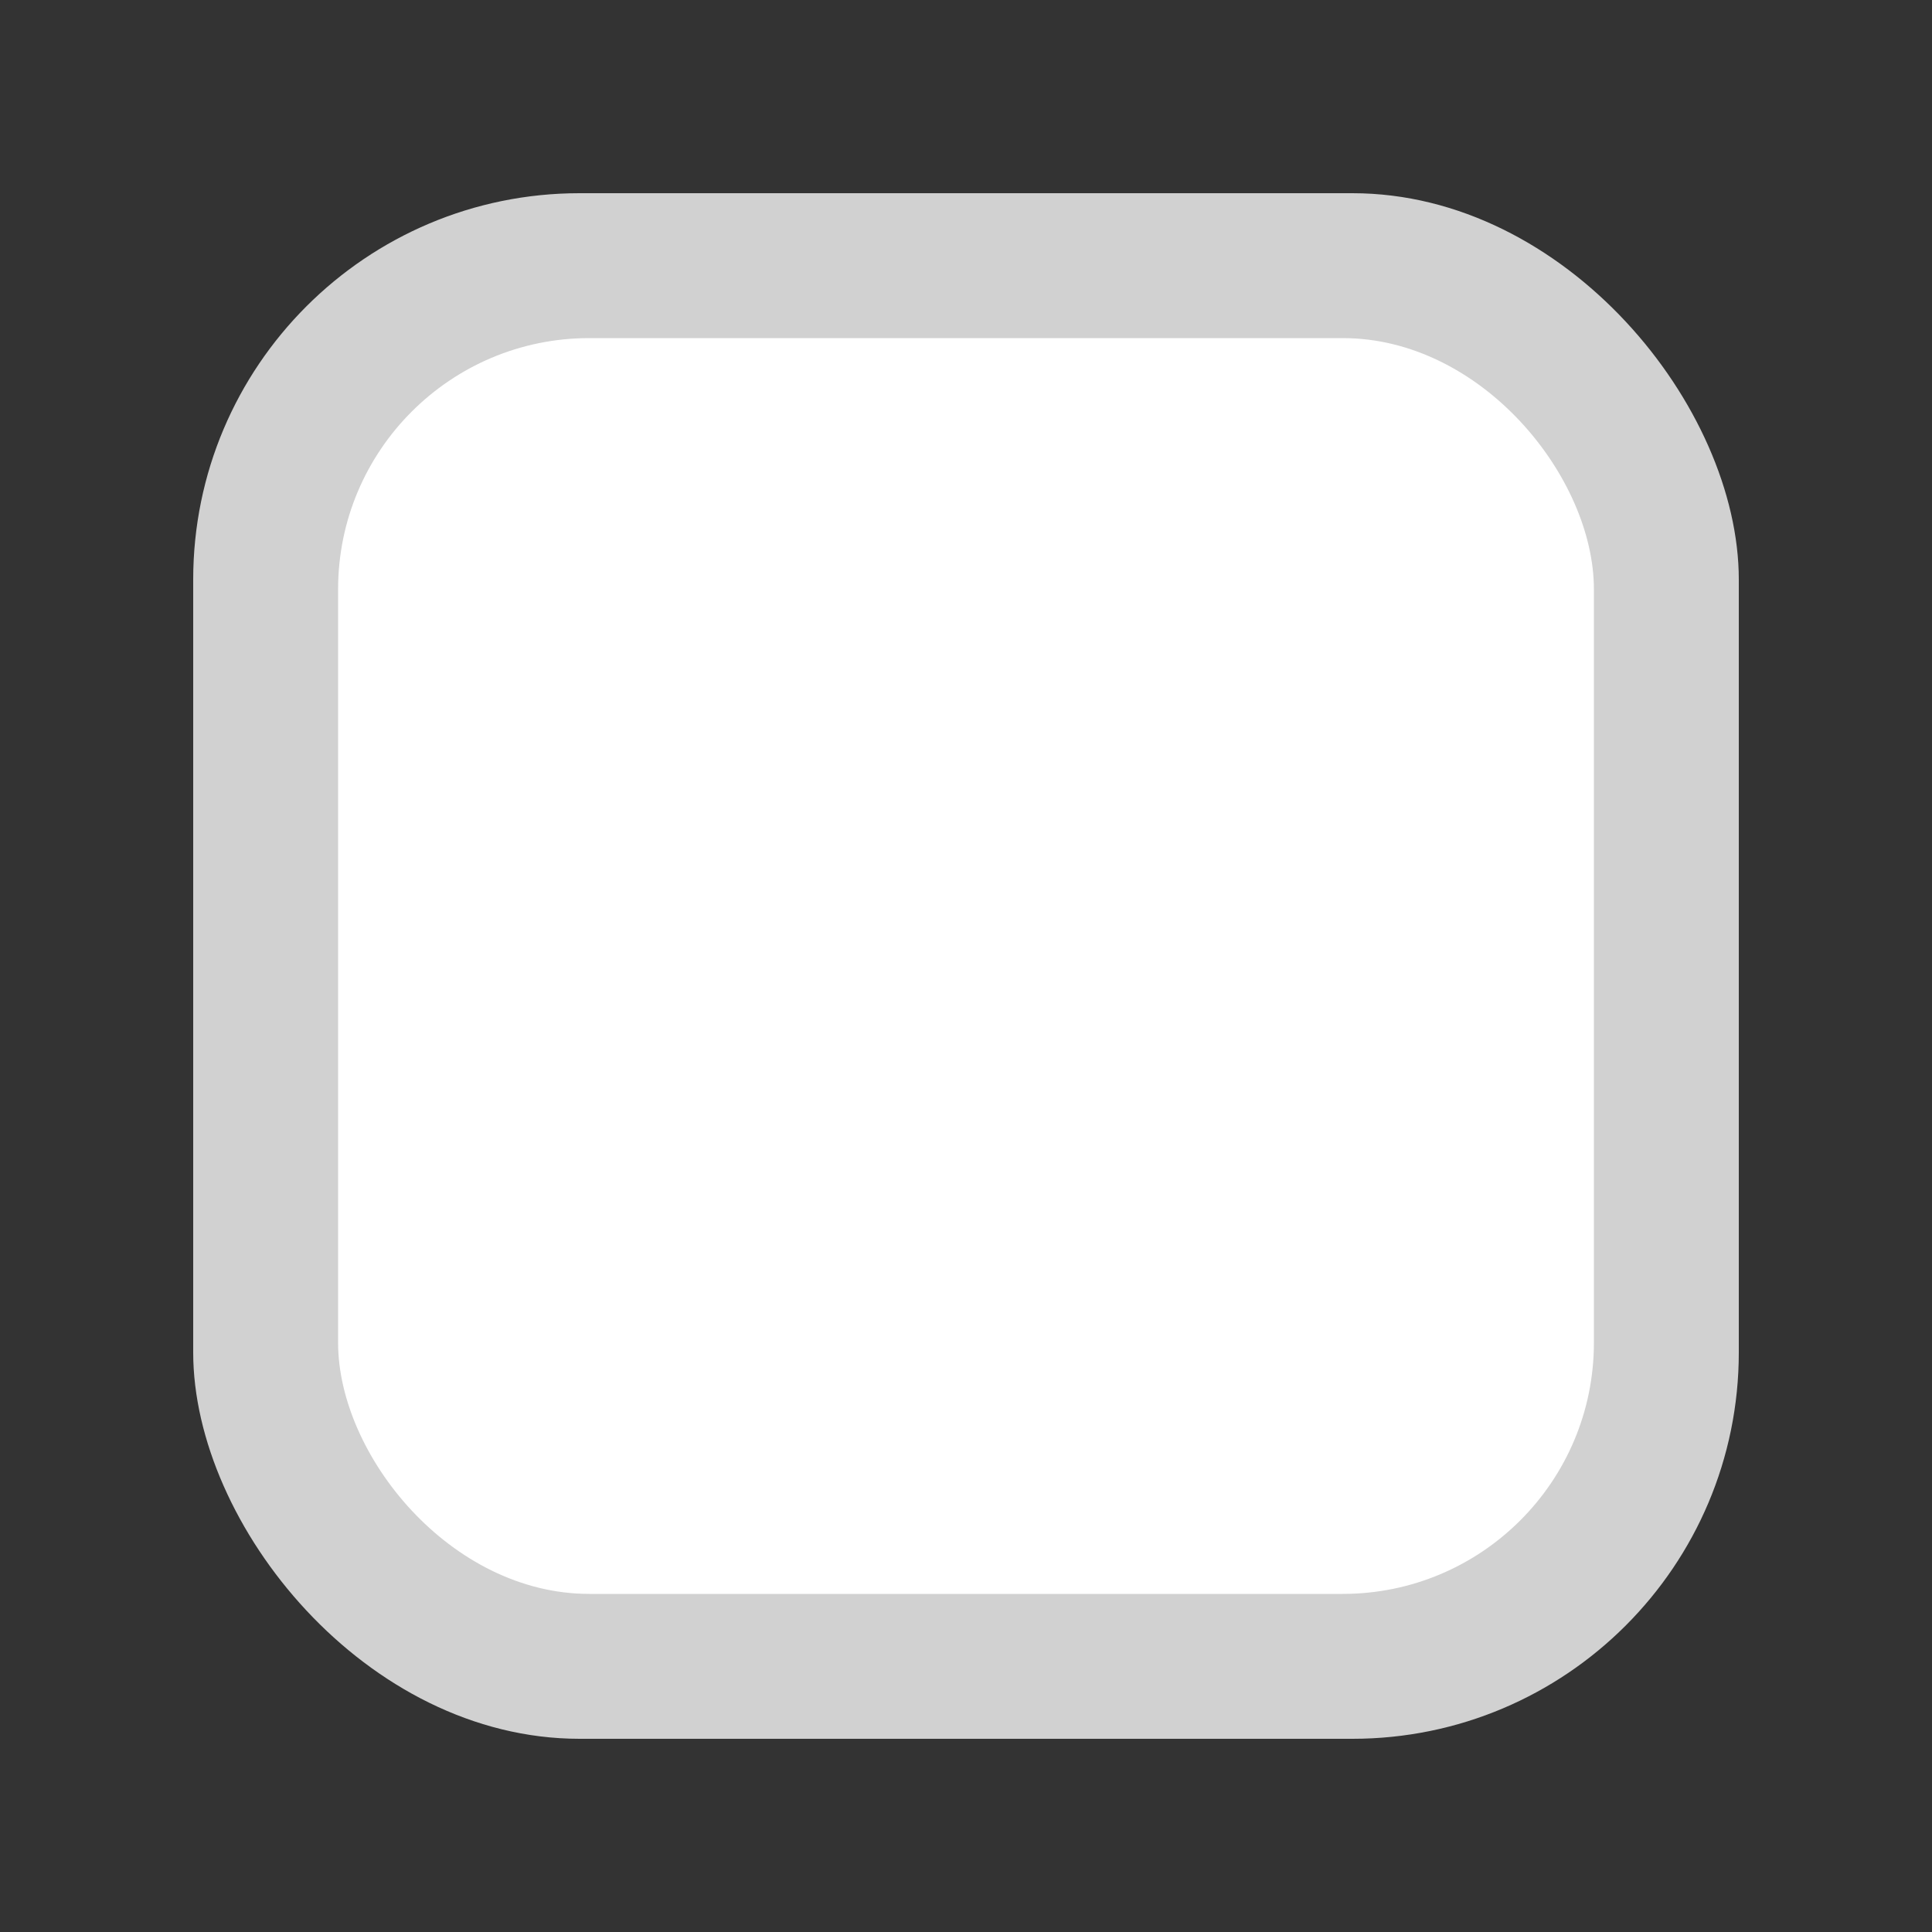<svg width="20" height="20" viewBox="0 0 20 20" fill="none" xmlns="http://www.w3.org/2000/svg">
<rect x="0" y="0" width="20" height="20" fill="#333333" stroke="none"/>
<rect x="2" y="2" width="16" height="16" rx="4" fill="#D1D1D1"/>
<rect x="3.5" y="3.5" width="13" height="13" rx="2.6" fill="white"/>
</svg>
